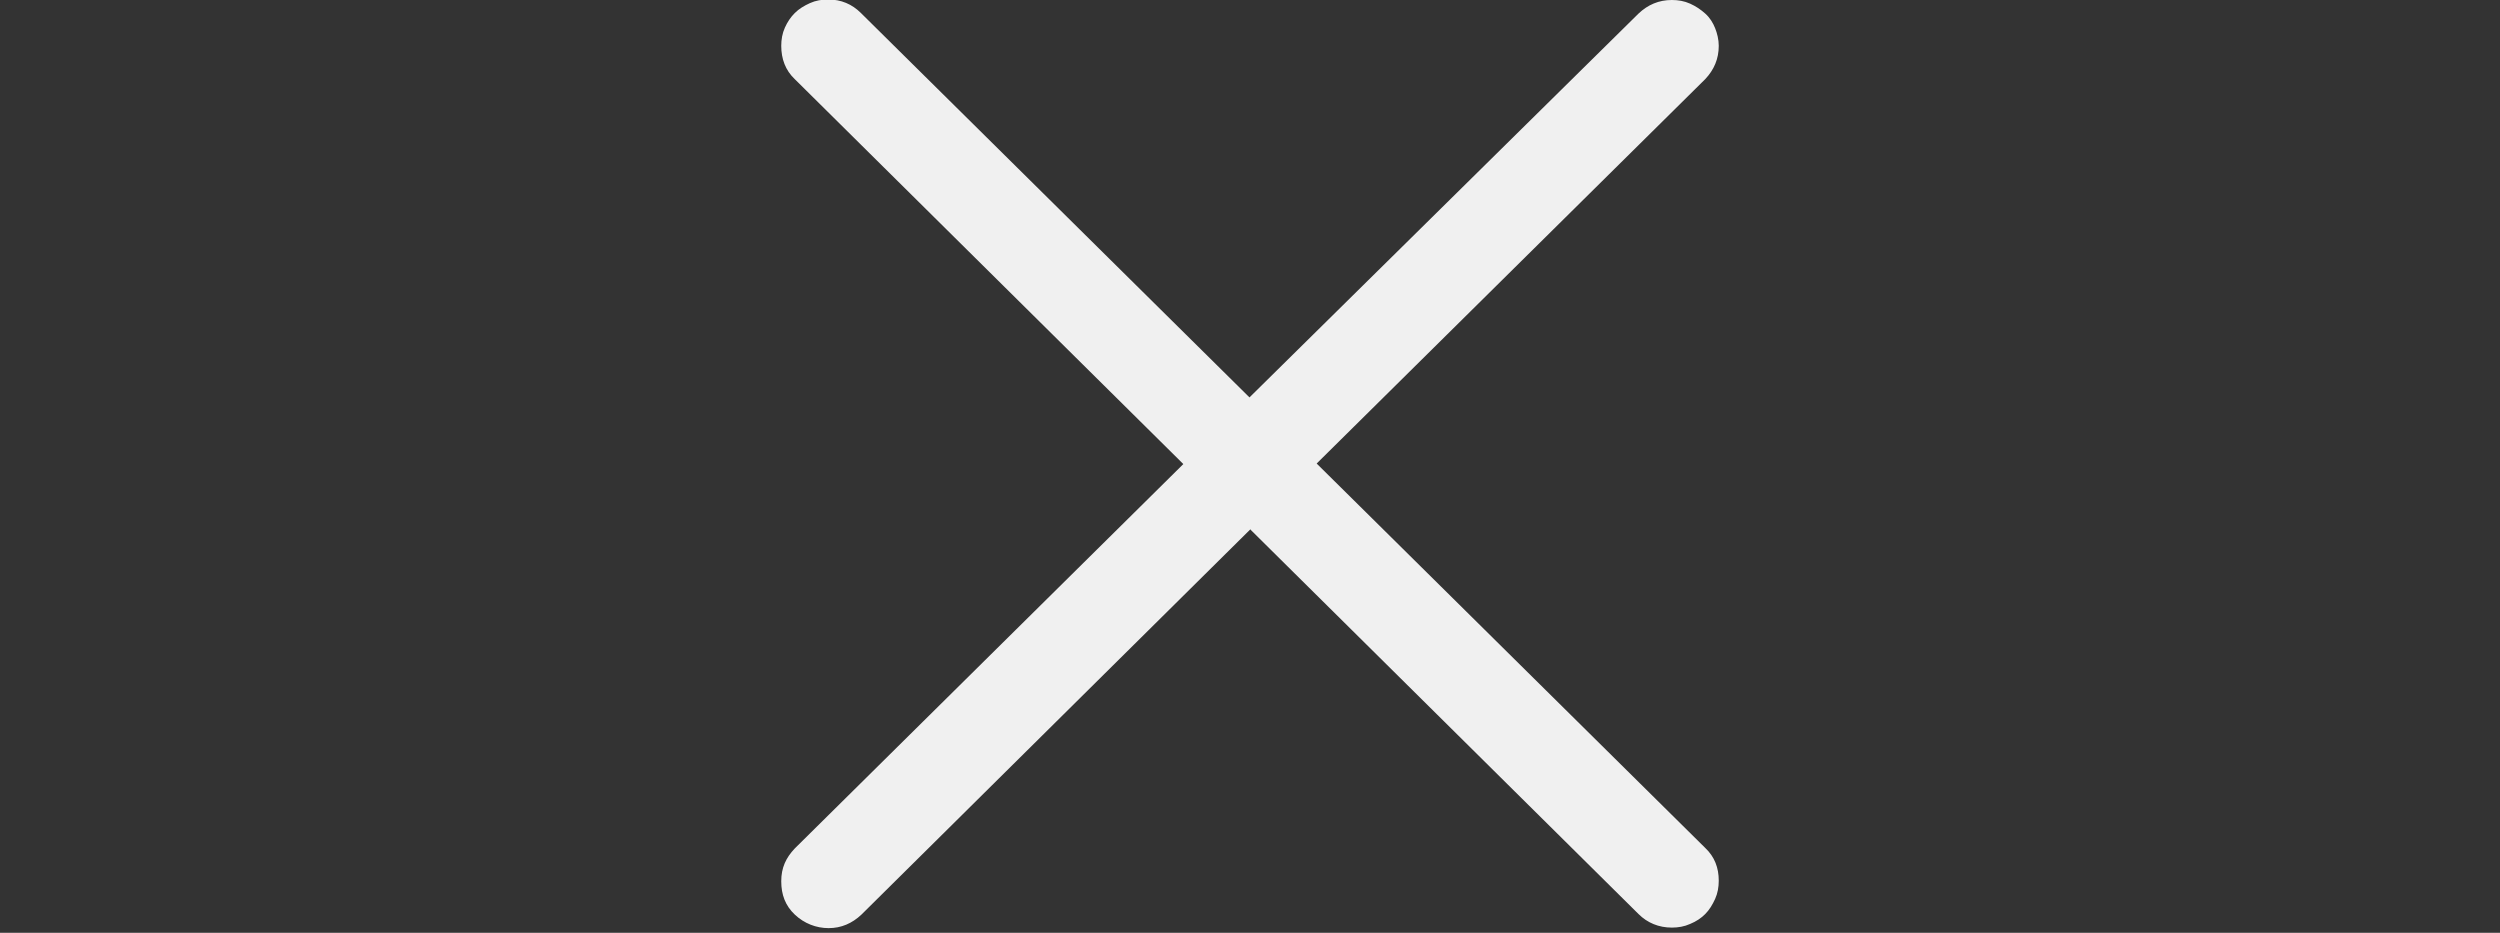 <?xml version="1.0" encoding="UTF-8"?>
<svg id="_图层_1" data-name="图层 1" xmlns="http://www.w3.org/2000/svg" width="48" height="17.91" viewBox="0 0 48 17.91">
  <rect x="0" y="0" width="48" height="17.91" fill="#333333" stroke="none"/>
  <defs>
    <style>
      .cls-1 {
        fill: #f0f0f0;
      }
    </style>
  </defs>
  <path class="cls-1" d="M24,10.17l-7.46,7.39c-.18,.17-.39,.26-.63,.26s-.47-.09-.65-.26-.26-.38-.26-.64,.09-.45,.26-.63l7.46-7.38L15.26,1.52c-.18-.17-.26-.39-.26-.64,0-.12,.02-.24,.07-.35s.11-.2,.19-.28,.18-.14,.29-.19,.23-.07,.35-.07c.25,0,.46,.09,.63,.26l7.46,7.38L31.46,.26c.18-.17,.39-.26,.64-.26,.12,0,.24,.02,.35,.07,.11,.05,.2,.11,.29,.19s.15,.18,.19,.28,.07,.22,.07,.34c0,.25-.09,.46-.26,.64l-7.46,7.38,7.46,7.38c.18,.17,.26,.38,.26,.63,0,.12-.02,.24-.07,.35s-.11,.21-.19,.29c-.08,.08-.17,.14-.29,.19-.11,.05-.23,.07-.35,.07-.25,0-.47-.09-.64-.26l-7.46-7.39Z"/>
</svg>